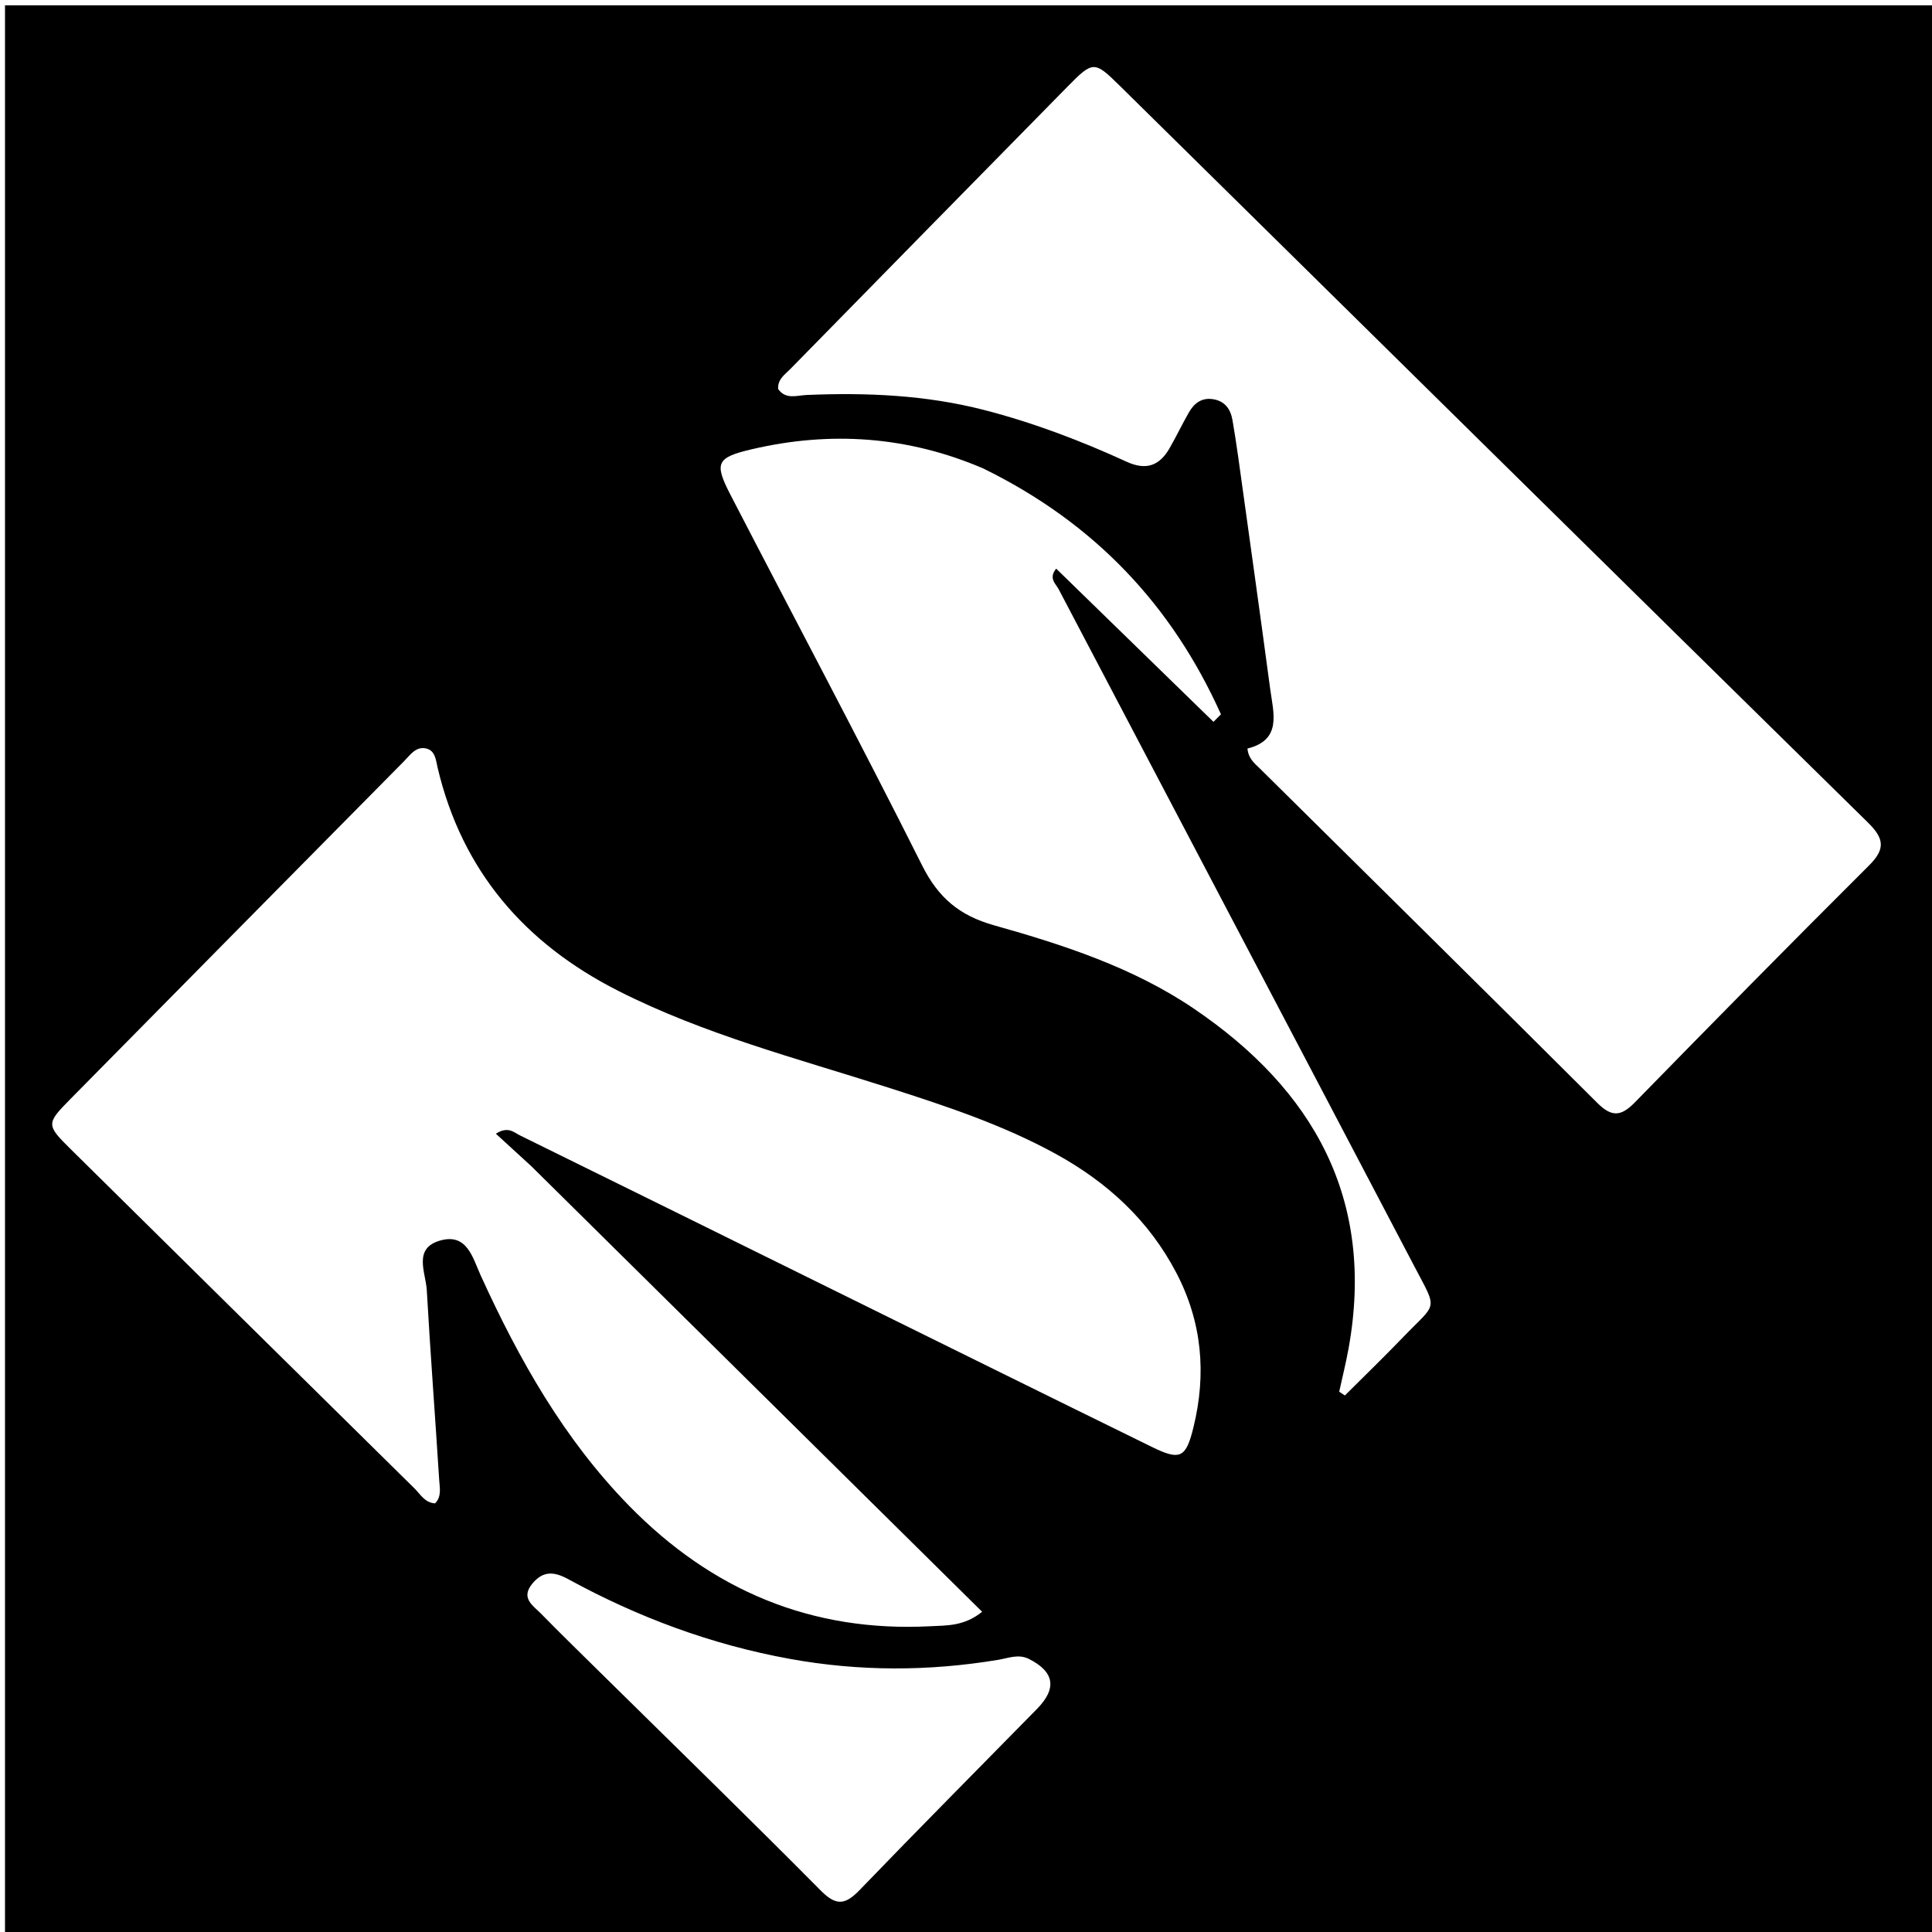 <svg version="1.1" id="Layer_1" xmlns="http://www.w3.org/2000/svg" xmlns:xlink="http://www.w3.org/1999/xlink" x="0px" y="0px"
	 width="100%" viewBox="0 0 400 400" enable-background="new 0 0 400 400" xml:space="preserve">
<path fill="#000000" opacity="1" stroke="none" 
	d="
M219,401 
	C146.023,401 73.545,401 1.034,401 
	C1.034,267.731 1.034,134.462 1.034,1.096 
	C134.227,1.096 267.455,1.096 400.841,1.096 
	C400.841,134.333 400.841,267.667 400.841,401 
	C340.462,401 279.981,401 219,401 
M110.029,241.474 
	C107.631,239.277 105.233,237.08 102.661,234.723 
	C105.192,233.11 106.39,234.451 107.627,235.058 
	C129.003,245.567 150.353,256.126 171.713,266.666 
	C193.969,277.648 216.213,288.652 238.496,299.577 
	C244.369,302.456 245.545,301.838 247.096,295.499 
	C249.811,284.408 248.88,273.717 243.532,263.499 
	C237.854,252.649 229.25,244.771 218.656,238.942 
	C207.651,232.887 195.779,228.968 183.878,225.163 
	C165.012,219.131 145.757,214.148 127.979,205.133 
	C108.677,195.345 95.664,180.343 90.609,158.959 
	C90.233,157.365 90.139,155.375 88.18,154.954 
	C86.088,154.504 84.916,156.322 83.661,157.591 
	C60.583,180.928 37.516,204.276 14.473,227.647 
	C9.538,232.652 9.58,232.925 14.651,237.934 
	C38.361,261.348 62.068,284.764 85.805,308.151 
	C87.045,309.373 87.969,311.154 90.09,311.253 
	C91.463,309.821 91.035,308.063 90.936,306.488 
	C90.108,293.36 89.104,280.243 88.36,267.111 
	C88.154,263.464 85.461,258.472 91.103,256.848 
	C96.715,255.233 97.852,260.401 99.528,264.077 
	C107.449,281.449 116.726,297.917 130.213,311.718 
	C147.358,329.262 167.993,337.976 192.63,336.695 
	C196.032,336.518 199.596,336.713 203.342,333.704 
	C172.255,302.976 141.394,272.472 110.029,241.474 
M256.366,94.663 
	C258.579,110.652 260.838,126.634 262.978,142.632 
	C263.645,147.62 265.477,153.193 258.271,154.975 
	C258.475,157.088 259.73,158.014 260.775,159.048 
	C284.106,182.145 307.491,205.188 330.734,228.374 
	C333.725,231.358 335.668,231.117 338.472,228.246 
	C354.543,211.799 370.676,195.41 386.967,179.181 
	C390.413,175.748 390.083,173.585 386.732,170.293 
	C335.014,119.492 283.412,68.575 231.773,17.695 
	C226.589,12.588 226.278,12.589 221.068,17.887 
	C201.904,37.371 182.76,56.876 163.632,76.396 
	C162.509,77.541 160.97,78.511 161.109,80.547 
	C162.684,82.795 165.004,81.858 167.039,81.774 
	C179.409,81.26 191.669,81.772 203.744,84.881 
	C213.95,87.509 223.745,91.241 233.297,95.614 
	C237.261,97.428 240.046,96.437 242.112,92.858 
	C243.525,90.411 244.737,87.849 246.141,85.396 
	C247.197,83.554 248.716,82.315 251.03,82.632 
	C253.55,82.978 254.759,84.634 255.173,86.978 
	C255.58,89.274 255.913,91.583 256.366,94.663 
M203.552,96.981 
	C188.023,90.322 172.005,89.186 155.639,93.015 
	C148.325,94.726 147.831,95.858 151.245,102.46 
	C164.475,128.045 178.021,153.47 190.934,179.214 
	C194.284,185.892 198.652,189.56 205.786,191.567 
	C220.216,195.626 234.617,200.321 247.129,208.794 
	C271.947,225.6 284.759,248.26 279.224,279.092 
	C278.679,282.126 277.925,285.121 277.269,288.134 
	C277.661,288.395 278.053,288.655 278.445,288.916 
	C282.487,284.879 286.597,280.906 290.557,276.791 
	C297.556,269.518 297.718,271.513 292.814,262.158 
	C268.313,215.412 243.706,168.722 219.181,121.988 
	C218.59,120.862 217.029,119.731 218.672,117.733 
	C229.583,128.36 240.41,138.904 251.237,149.449 
	C251.752,148.928 252.268,148.408 252.784,147.887 
	C242.669,125.381 226.698,108.318 203.552,96.981 
M125.259,347.24 
	C140.196,361.963 155.228,376.591 169.995,391.483 
	C173.234,394.749 175.122,394.277 178.024,391.265 
	C190.147,378.678 202.469,366.282 214.707,353.806 
	C218.88,349.551 218.304,346.137 213.041,343.474 
	C210.877,342.379 208.779,343.297 206.697,343.644 
	C192.282,346.045 177.889,346.066 163.499,343.449 
	C147.305,340.504 132.079,334.843 117.673,326.962 
	C114.793,325.387 112.47,325.132 110.212,327.877 
	C107.728,330.896 110.367,332.406 111.999,334.077 
	C116.187,338.362 120.496,342.528 125.259,347.24 
z"/>
</svg>